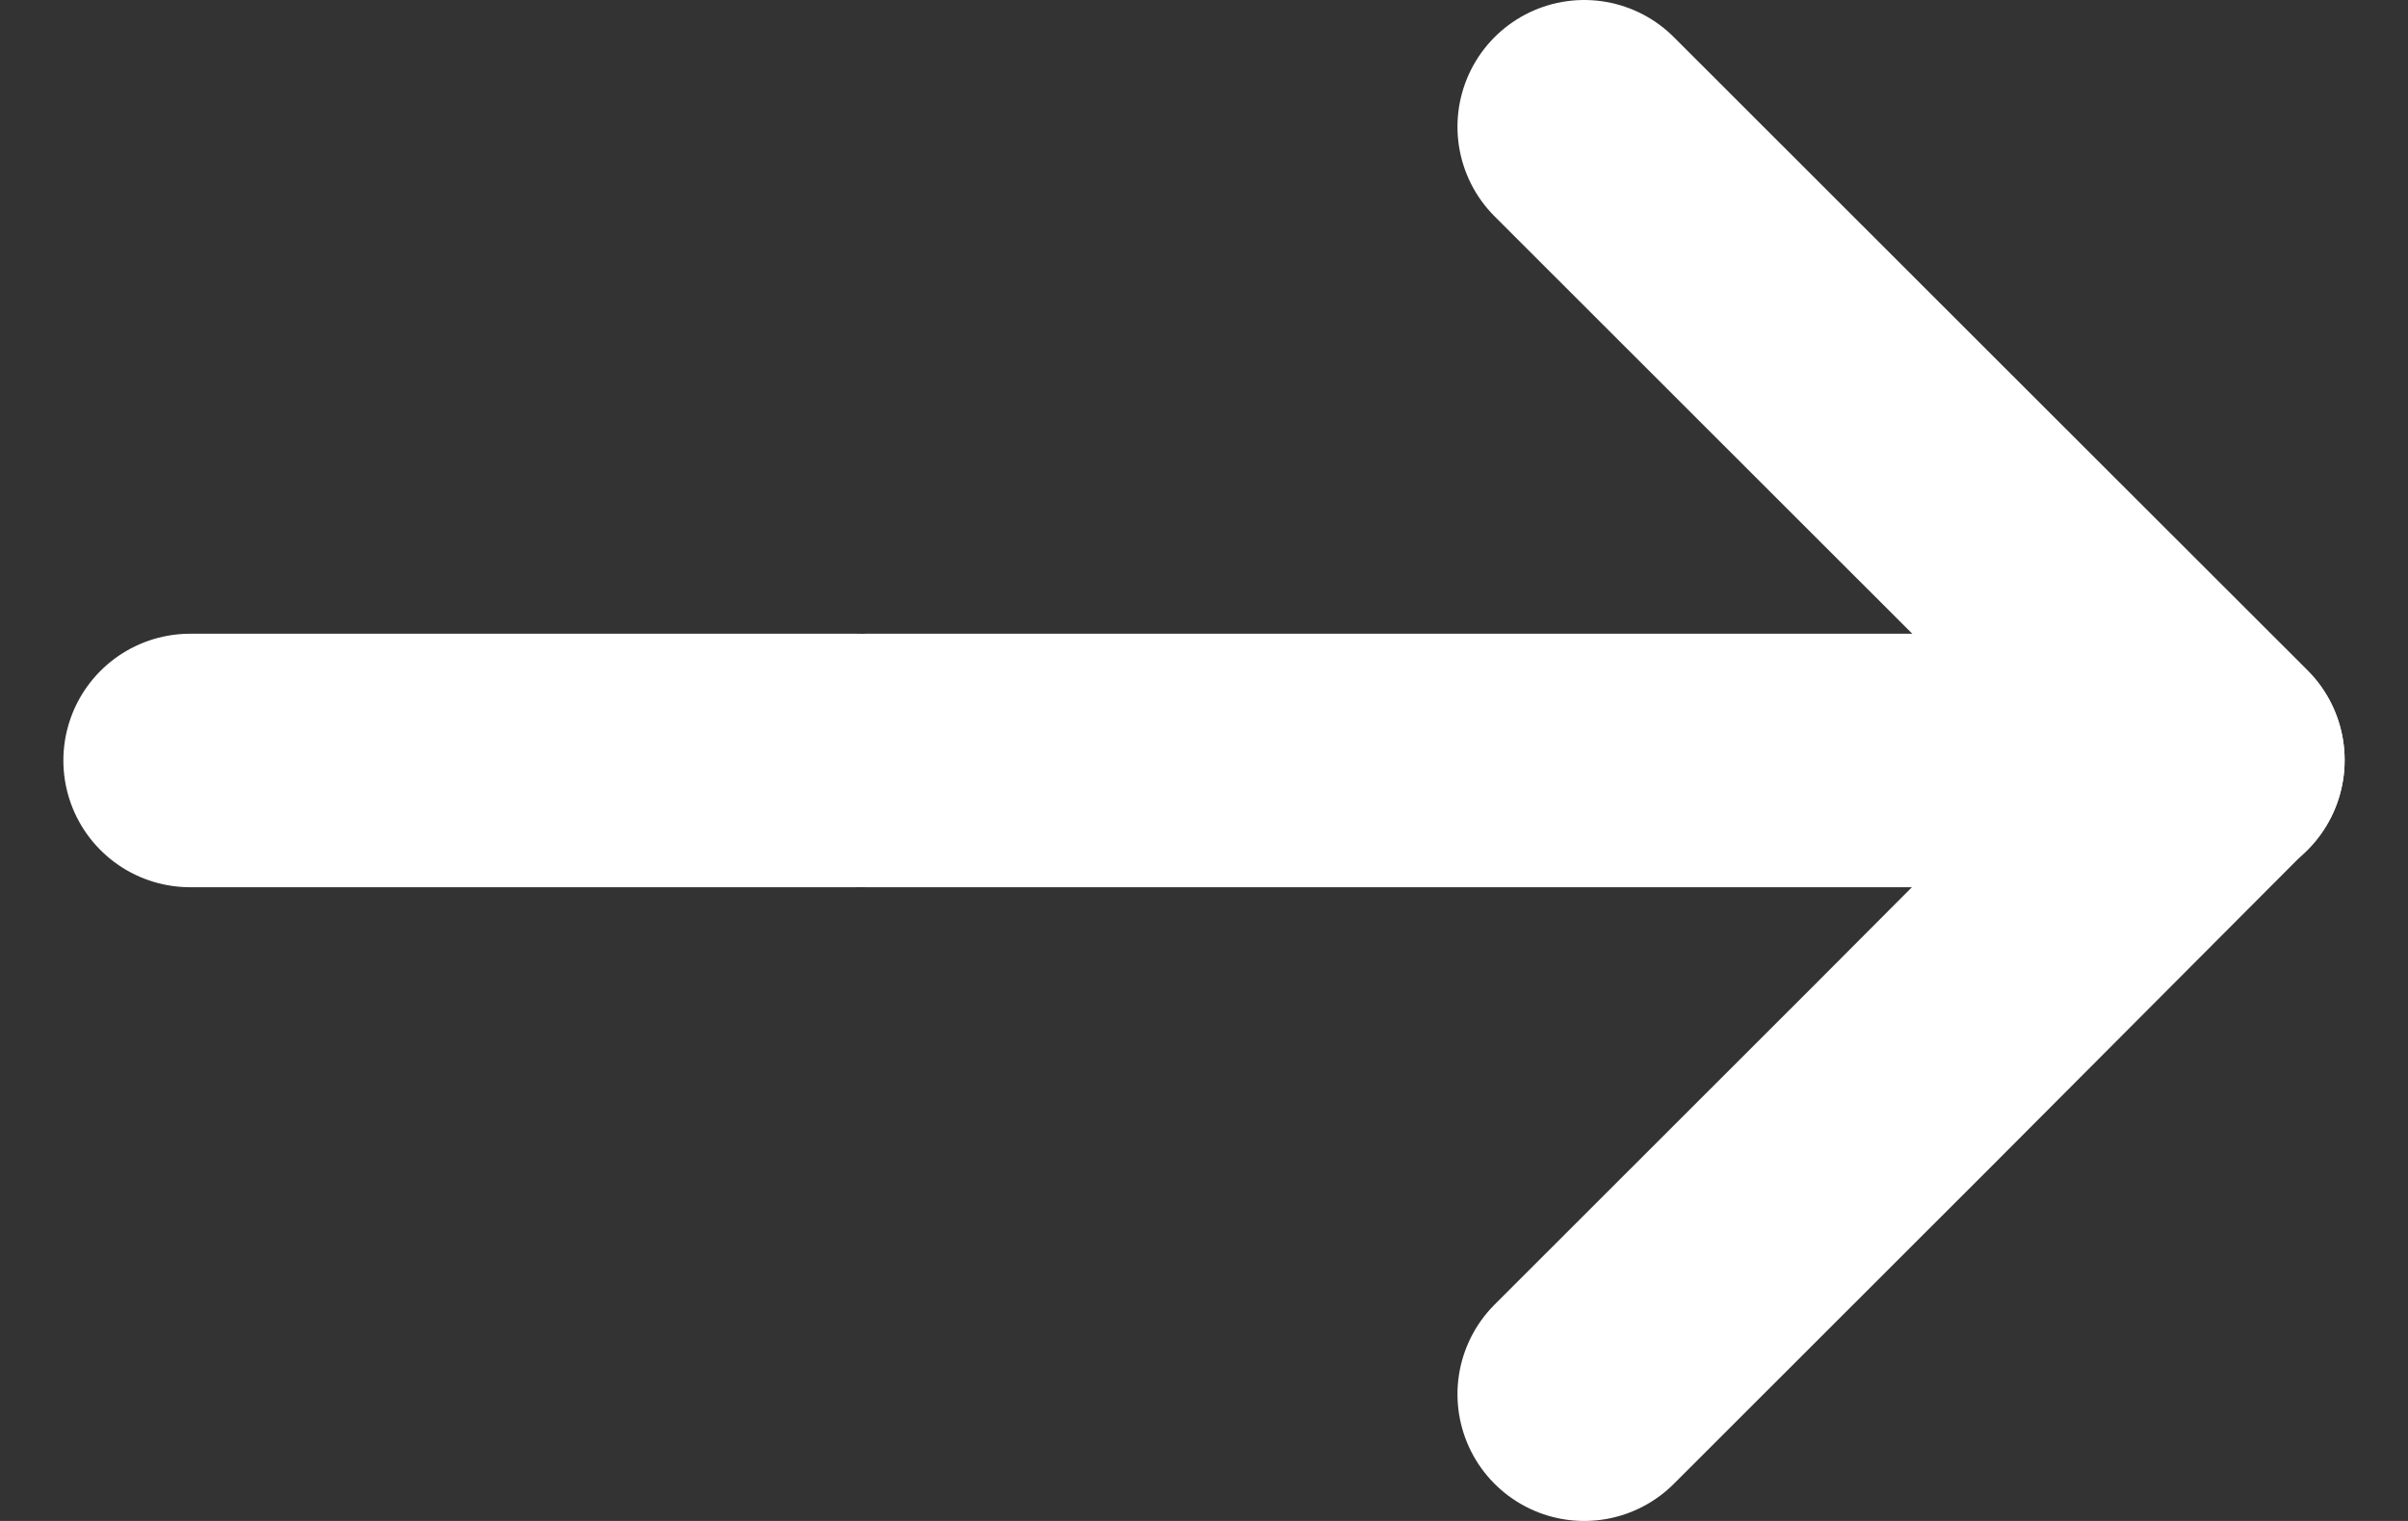 <svg width="19" height="12" viewBox="0 0 19 12" fill="none" xmlns="http://www.w3.org/2000/svg">
<rect x="0" y="0" width="19" height="12" fill="#333333" stroke="none"/>
<path d="M1.5 6H6.767M6.84 6H17.5" stroke="#ffffff" stroke-width="2" stroke-miterlimit="10" stroke-linecap="round" stroke-linejoin="round"/>
<path d="M12.5 1L15 3.498L17.5 5.995L15 8.502L12.5 11" stroke="#ffffff" stroke-width="2" stroke-miterlimit="10" stroke-linecap="round" stroke-linejoin="round"/>
</svg>
